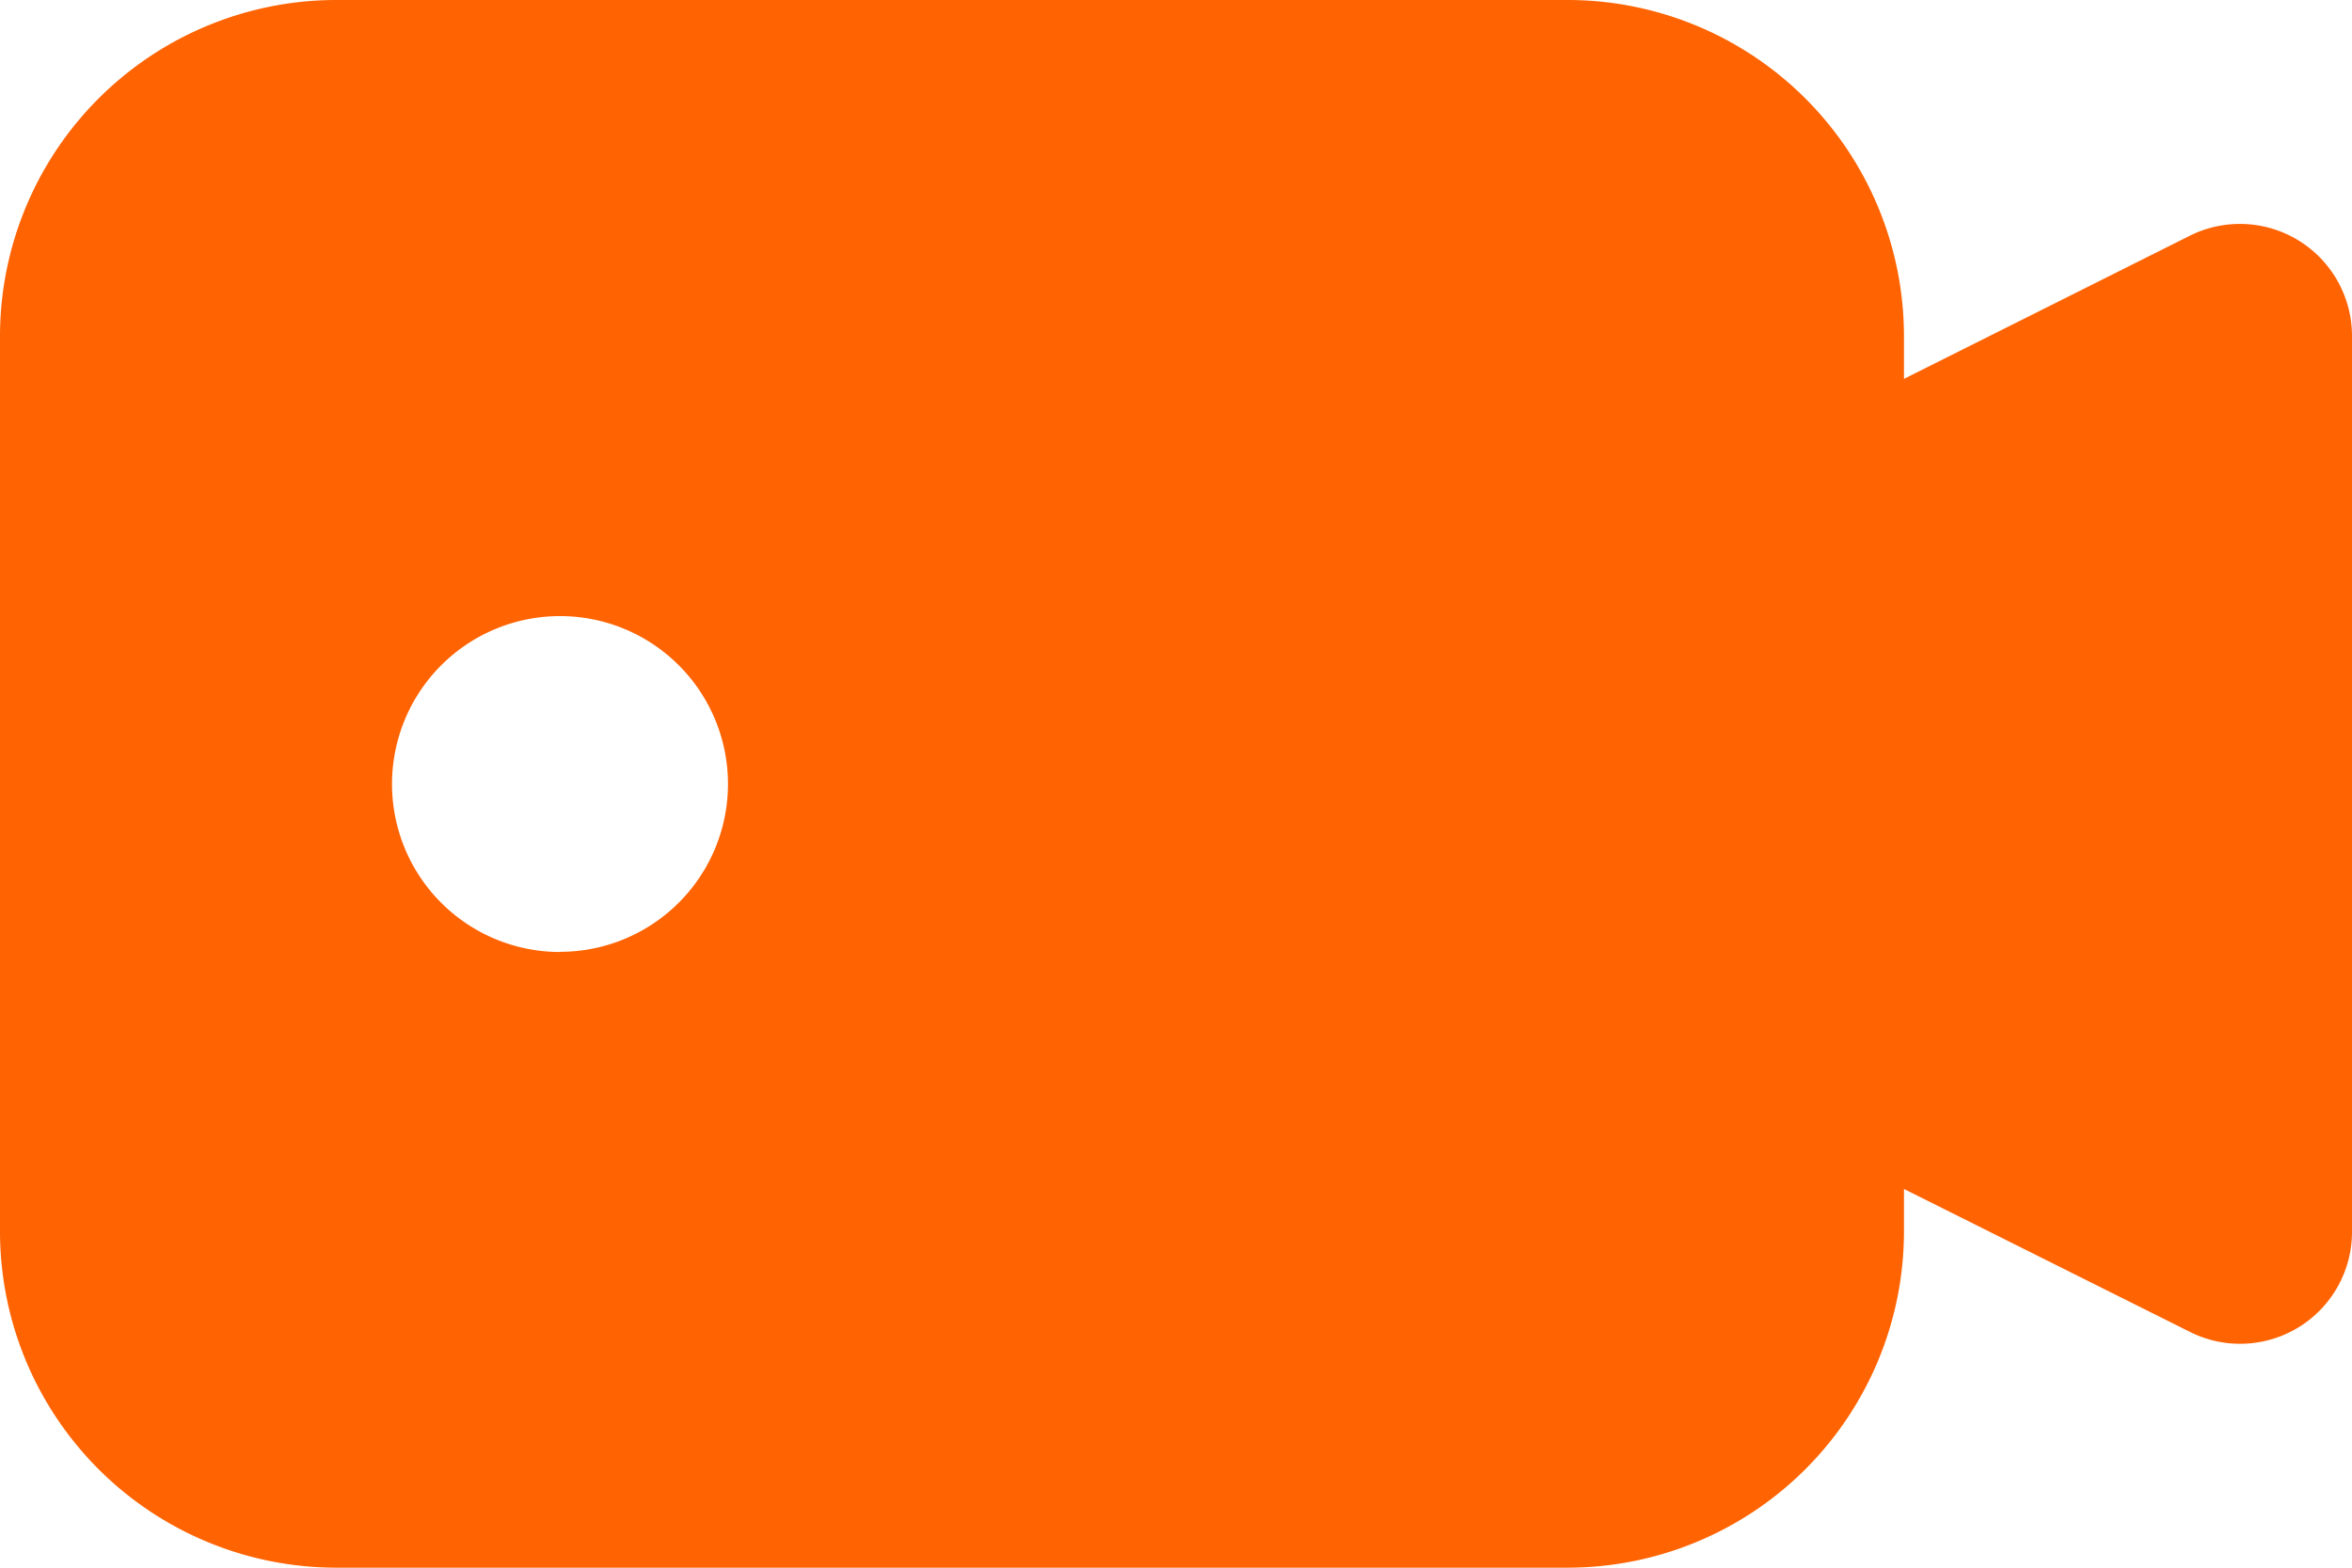 <svg xmlns="http://www.w3.org/2000/svg" width="52.559" height="35.039" viewBox="0 0 52.559 35.039">
  <path id="_216502_video_icon" data-name="216502_video_icon" d="M53.37,10.378a2.506,2.506,0,0,0-2.433-.11l-6.39,3.2v-.956A7.518,7.518,0,0,0,37.039,5H9.508A7.518,7.518,0,0,0,2,12.508V32.531a7.518,7.518,0,0,0,7.508,7.508H37.039a7.518,7.518,0,0,0,7.508-7.508v-.956l6.39,3.194a2.5,2.5,0,0,0,3.622-2.237V12.508A2.506,2.506,0,0,0,53.37,10.378Zm-38.856,15.9a3.754,3.754,0,1,1,3.754-3.754A3.752,3.752,0,0,1,14.514,26.274Z" transform="translate(-2 -5)" fill="#ff6302"/>
</svg>
